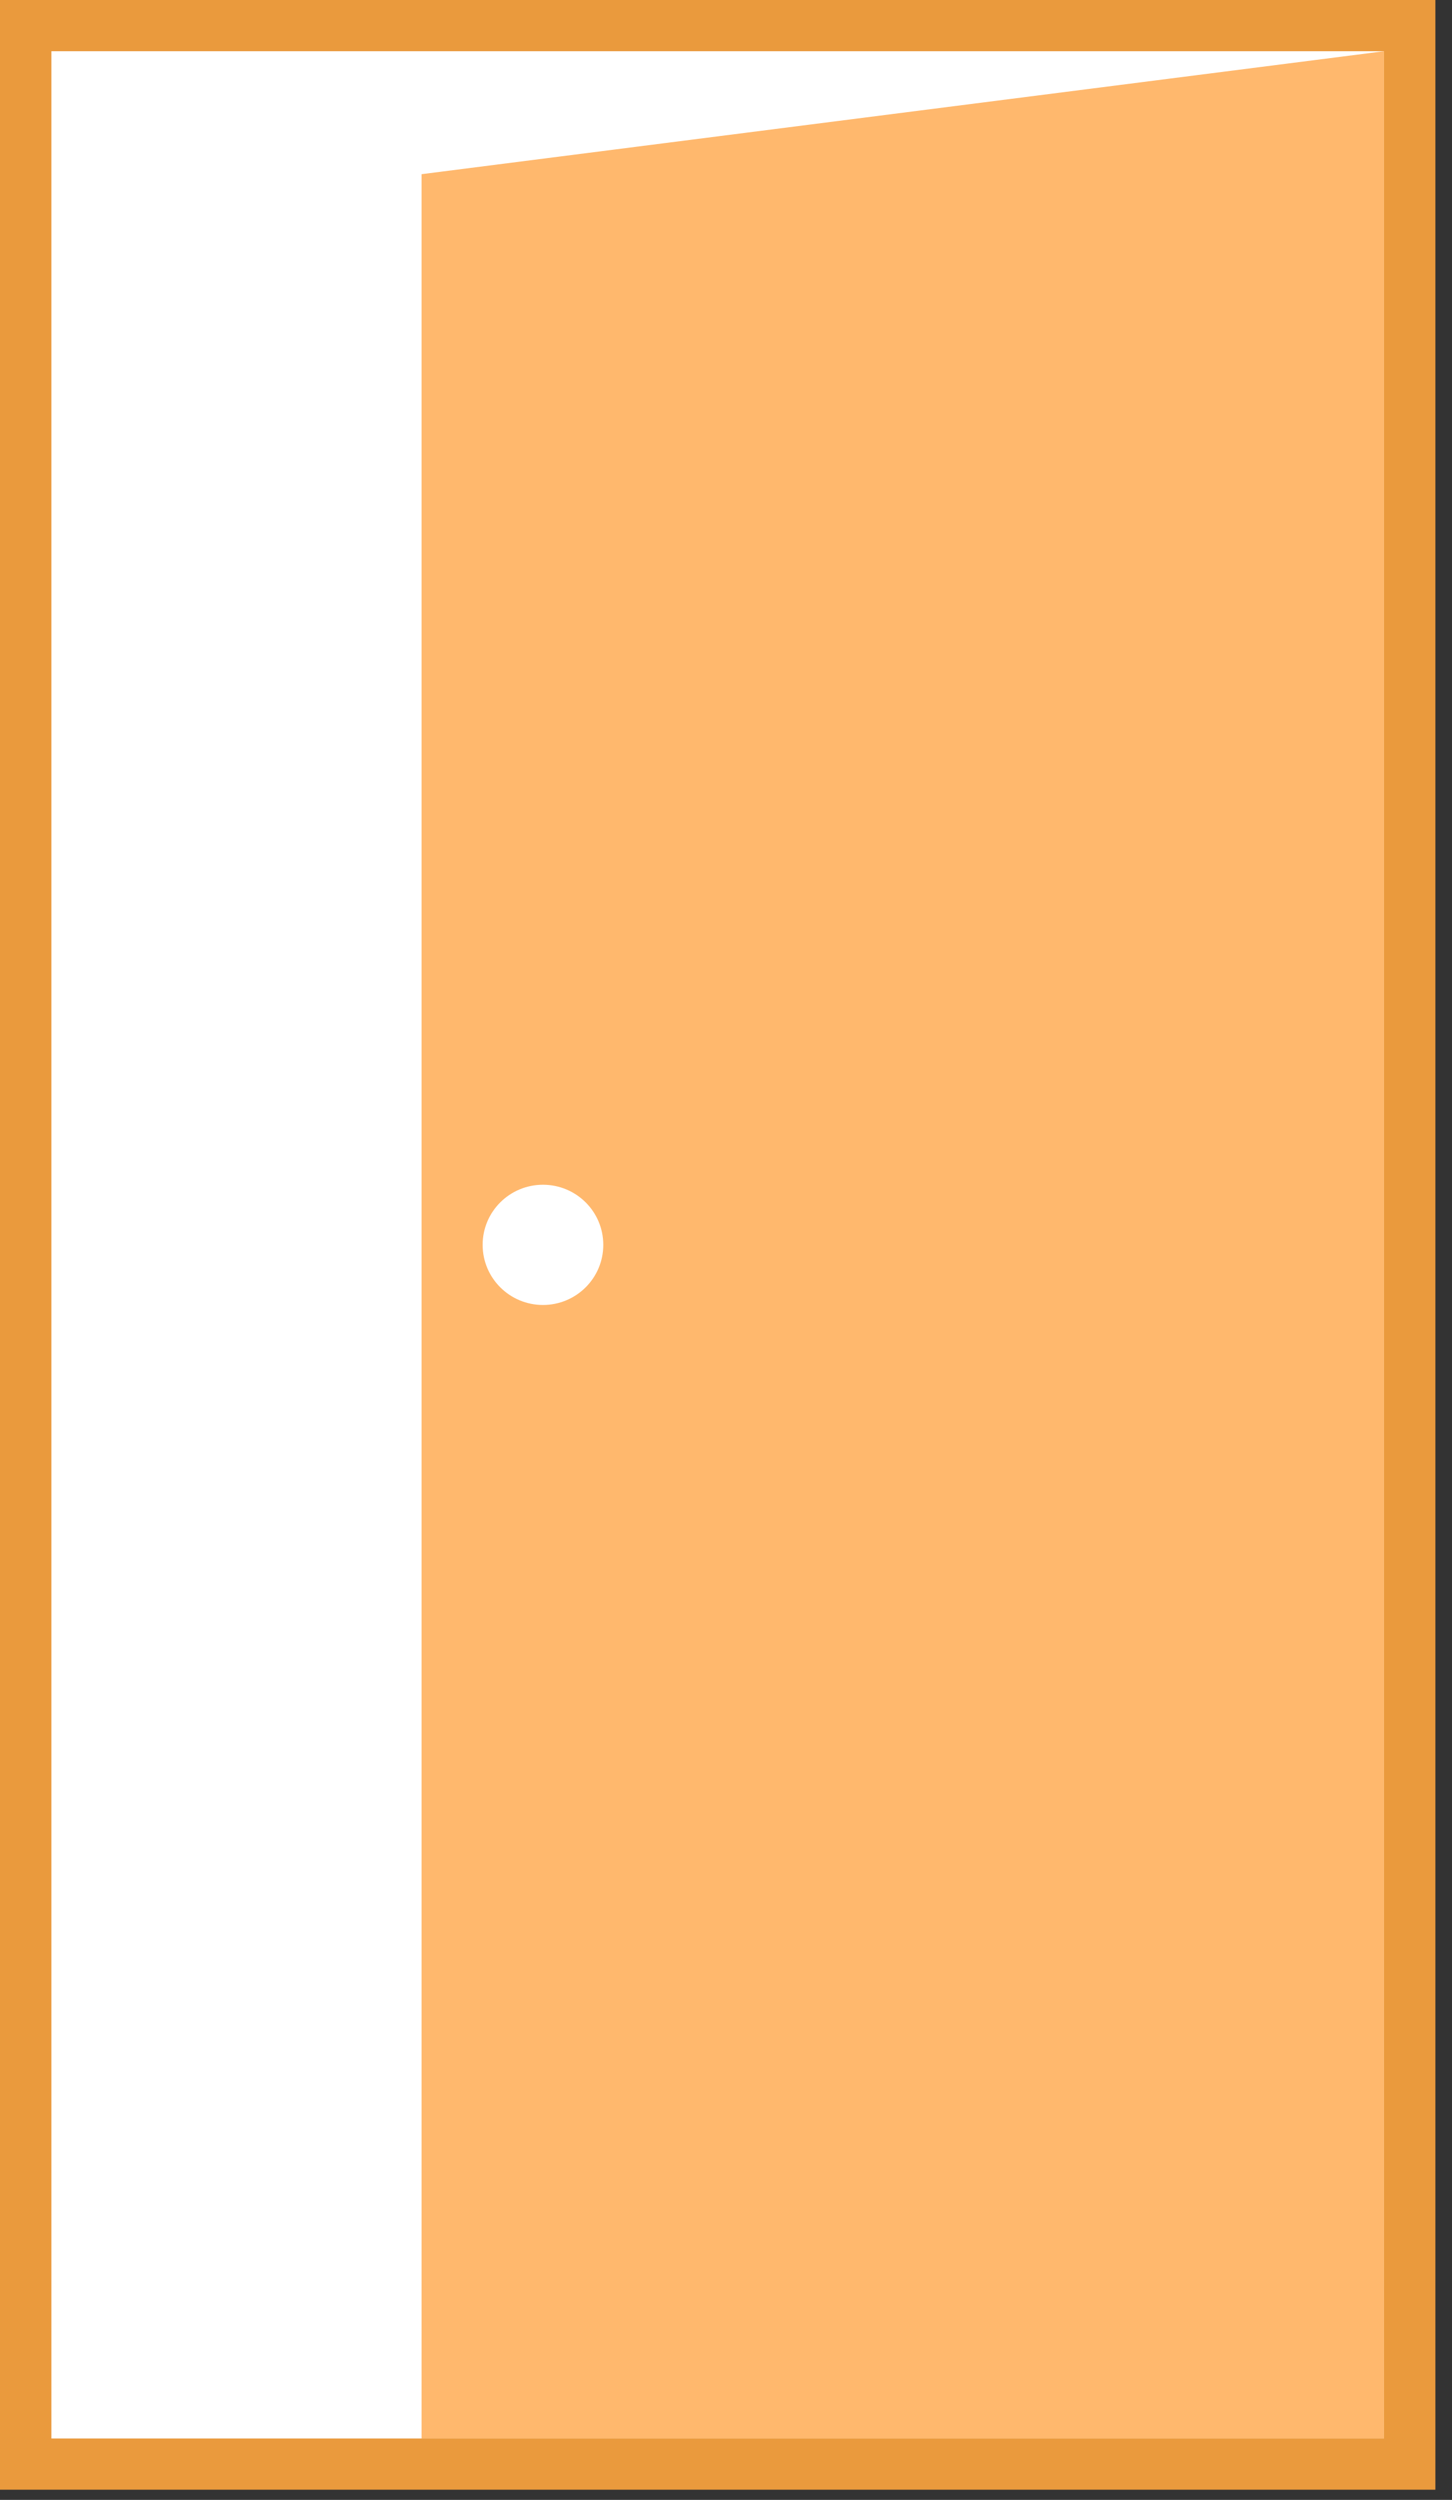 <svg width="79" height="136" viewBox="0 0 79 136" fill="none" xmlns="http://www.w3.org/2000/svg">
<rect x="0" y="0" width="79" height="136" fill="#333333" stroke="none"/>
<path d="M76.788 0.967H1.394V133.537H76.788V0.967Z" fill="white"/>
<path d="M75.3 132.662H22.936V9.476L75.3 2.787V132.662Z" fill="#FFB86D"/>
<path d="M75.3 2.786V132.661H2.796V2.786H75.3ZM78.096 0H0V135.447H78.096V0Z" fill="#EA9A3D"/>
<path d="M29.541 70.994C31.354 70.994 32.824 69.529 32.824 67.723C32.824 65.917 31.354 64.453 29.541 64.453C27.729 64.453 26.259 65.917 26.259 67.723C26.259 69.529 27.729 70.994 29.541 70.994Z" fill="white"/>
</svg>
